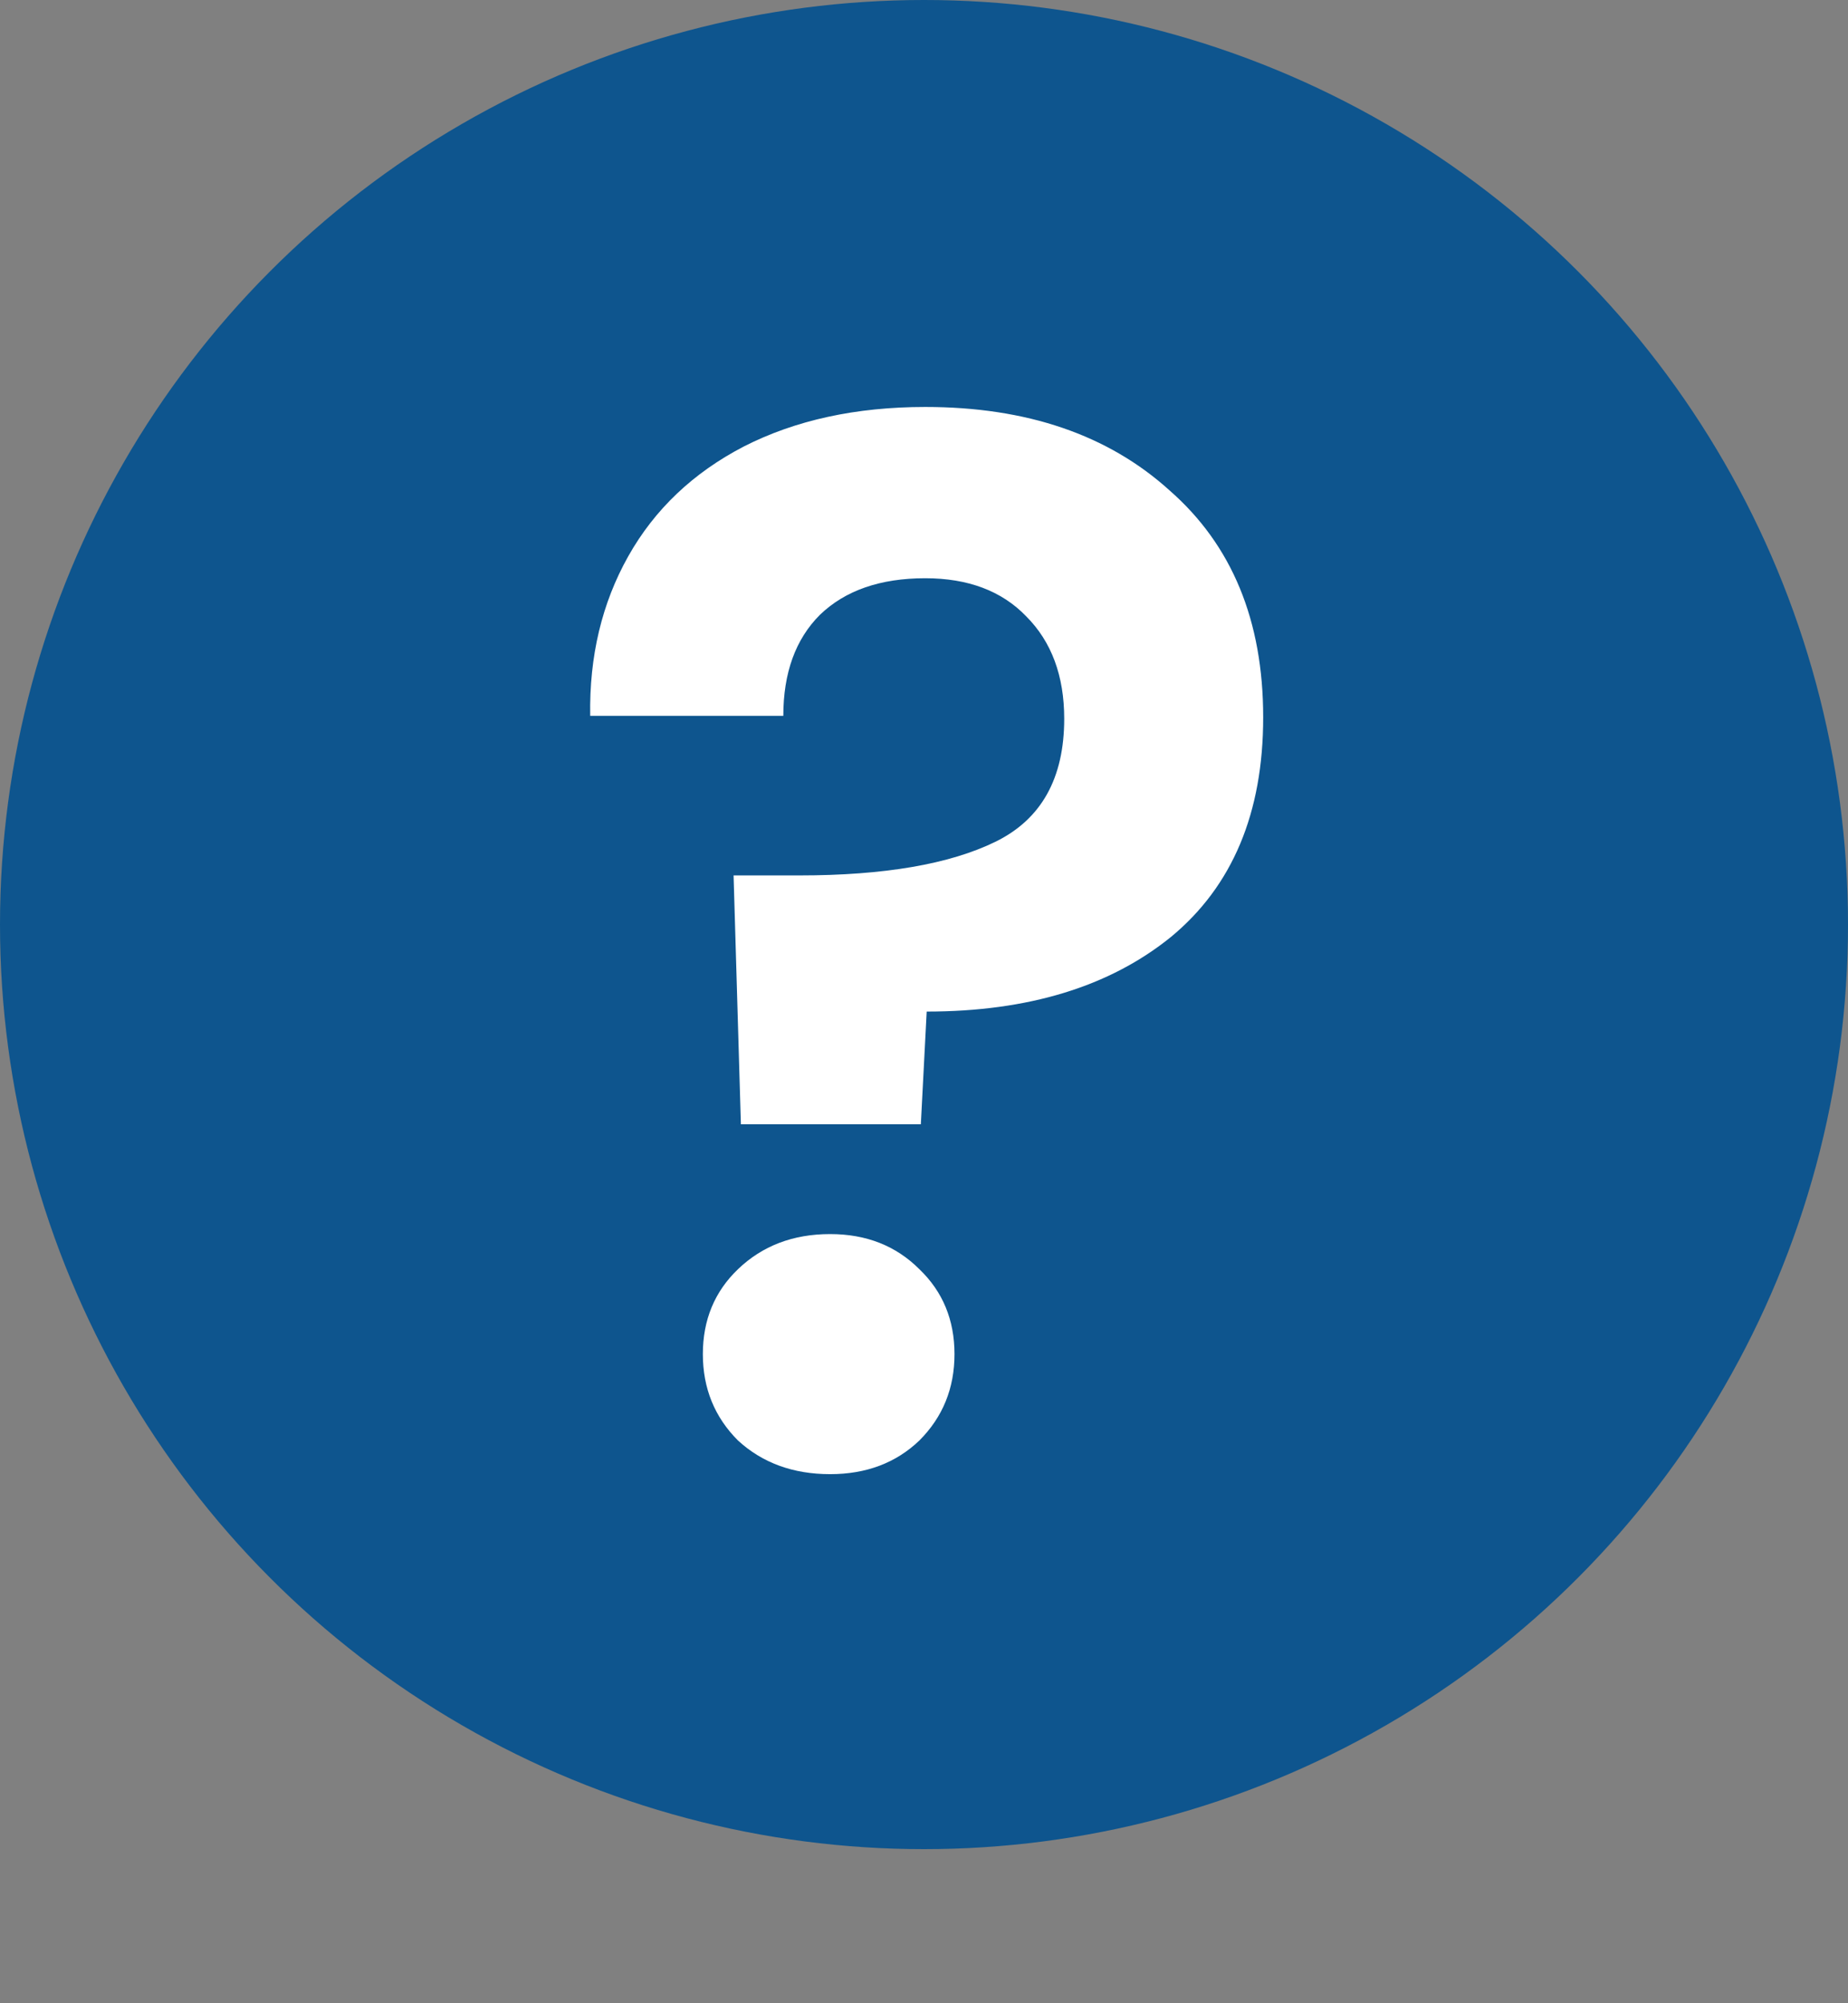 <svg width="24" height="26" viewBox="0 0 24 26" fill="none" xmlns="http://www.w3.org/2000/svg">
<rect x="0" y="0" width="24" height="26" fill="#808080" stroke="none"/>
<circle cx="12" cy="12" r="12" fill="#0E558E"/>
<path d="M12.016 5.282C13.333 5.282 14.391 5.643 15.189 6.365C16 7.074 16.405 8.056 16.405 9.31C16.405 10.551 16.006 11.501 15.208 12.16C14.41 12.806 13.352 13.129 12.035 13.129L11.959 14.592H9.622L9.527 11.362H10.382C11.484 11.362 12.333 11.216 12.928 10.925C13.523 10.634 13.821 10.102 13.821 9.329C13.821 8.772 13.656 8.328 13.327 7.999C13.01 7.67 12.573 7.505 12.016 7.505C11.433 7.505 10.977 7.663 10.648 7.98C10.331 8.297 10.173 8.734 10.173 9.291H7.665C7.652 8.518 7.817 7.828 8.159 7.22C8.501 6.612 9.001 6.137 9.66 5.795C10.331 5.453 11.117 5.282 12.016 5.282ZM10.781 19.133C10.3 19.133 9.901 18.987 9.584 18.696C9.28 18.392 9.128 18.018 9.128 17.575C9.128 17.132 9.28 16.764 9.584 16.473C9.901 16.169 10.3 16.017 10.781 16.017C11.25 16.017 11.636 16.169 11.94 16.473C12.244 16.764 12.396 17.132 12.396 17.575C12.396 18.018 12.244 18.392 11.94 18.696C11.636 18.987 11.25 19.133 10.781 19.133Z" fill="white"/>
</svg>
